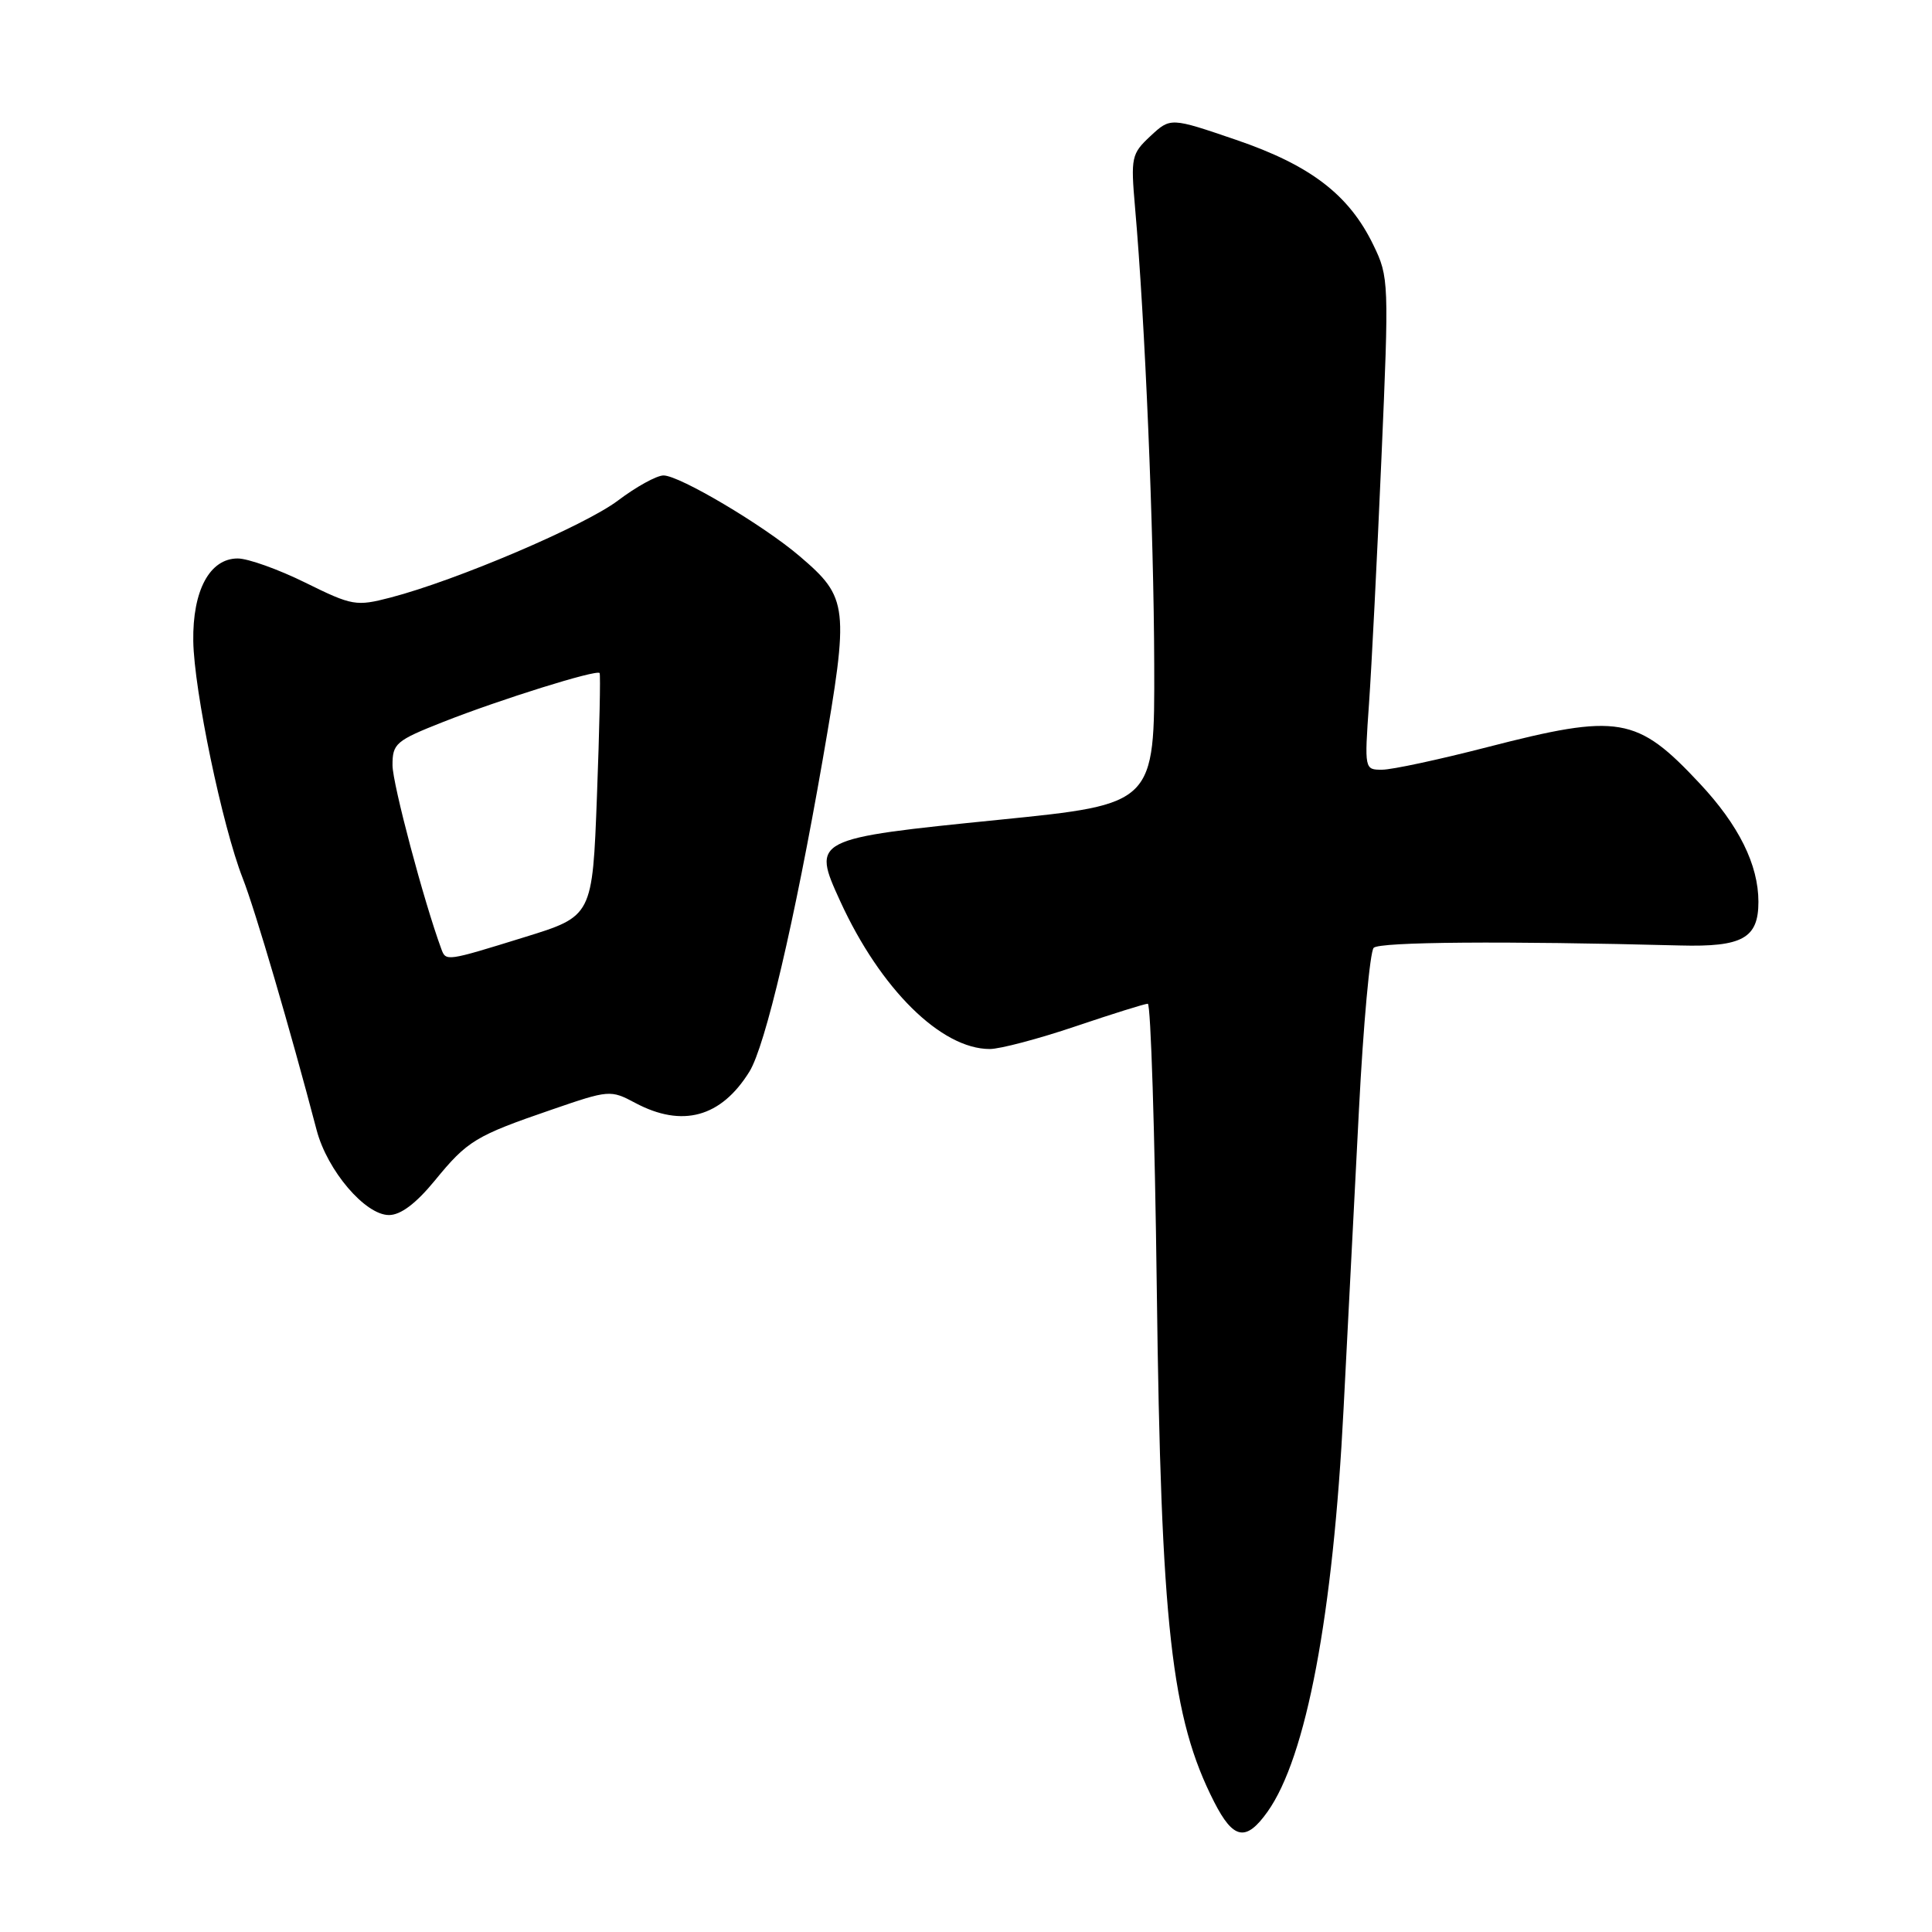 <?xml version="1.0" encoding="UTF-8" standalone="no"?>
<!DOCTYPE svg PUBLIC "-//W3C//DTD SVG 1.1//EN" "http://www.w3.org/Graphics/SVG/1.1/DTD/svg11.dtd" >
<svg xmlns="http://www.w3.org/2000/svg" xmlns:xlink="http://www.w3.org/1999/xlink" version="1.1" viewBox="0 0 256 256">
 <g >
 <path fill="currentColor"
d=" M 167.95 240.07 C 173.09 232.85 176.64 214.05 178.03 186.68 C 178.57 176.13 179.48 158.28 180.07 147.00 C 180.65 135.72 181.53 126.09 182.02 125.59 C 182.80 124.80 199.27 124.67 222.61 125.28 C 230.89 125.50 233.00 124.32 233.00 119.50 C 233.00 114.59 230.40 109.34 225.22 103.81 C 216.89 94.90 214.54 94.50 197.00 99.02 C 190.68 100.65 184.44 101.99 183.14 101.99 C 180.80 102.00 180.79 101.95 181.40 93.25 C 181.74 88.44 182.48 73.77 183.05 60.65 C 184.06 37.38 184.04 36.70 181.98 32.47 C 178.76 25.81 173.66 21.90 163.79 18.53 C 155.10 15.56 155.10 15.56 152.44 18.03 C 149.92 20.38 149.82 20.84 150.40 27.50 C 151.72 42.48 152.89 70.34 152.94 88.03 C 153.00 106.55 153.00 106.55 132.44 108.62 C 107.65 111.12 107.56 111.17 111.34 119.43 C 116.66 131.05 124.71 139.00 131.15 139.00 C 132.51 139.00 137.62 137.65 142.50 136.00 C 147.38 134.35 151.70 133.00 152.09 133.00 C 152.48 133.00 153.02 149.99 153.28 170.75 C 153.84 215.50 155.20 227.63 160.89 238.78 C 163.43 243.76 165.11 244.06 167.95 240.07 Z  M 57.60 156.45 C 61.95 151.13 62.98 150.51 73.17 147.01 C 80.69 144.42 80.91 144.40 84.17 146.14 C 90.40 149.46 95.54 148.06 99.30 142.00 C 101.41 138.60 105.27 122.15 109.02 100.61 C 112.54 80.32 112.42 79.22 105.97 73.71 C 101.18 69.61 90.04 63.00 87.92 63.00 C 87.02 63.00 84.31 64.49 81.89 66.32 C 77.45 69.67 60.50 76.90 51.74 79.18 C 47.19 80.36 46.69 80.28 40.47 77.21 C 36.89 75.44 32.86 74.00 31.50 74.00 C 27.79 74.00 25.51 78.24 25.61 84.94 C 25.71 91.49 29.45 109.44 32.16 116.37 C 33.82 120.60 38.45 136.39 41.96 149.76 C 43.37 155.11 48.39 161.00 51.54 161.00 C 53.09 161.00 55.11 159.48 57.60 156.45 Z  M 58.48 125.75 C 56.17 119.49 52.02 103.87 52.01 101.41 C 52.00 98.52 52.44 98.14 58.75 95.65 C 66.28 92.68 79.05 88.69 79.45 89.18 C 79.59 89.36 79.43 96.68 79.10 105.45 C 78.50 121.40 78.50 121.40 69.50 124.18 C 59.11 127.40 59.09 127.40 58.48 125.75 Z "/>
</g>
</svg>